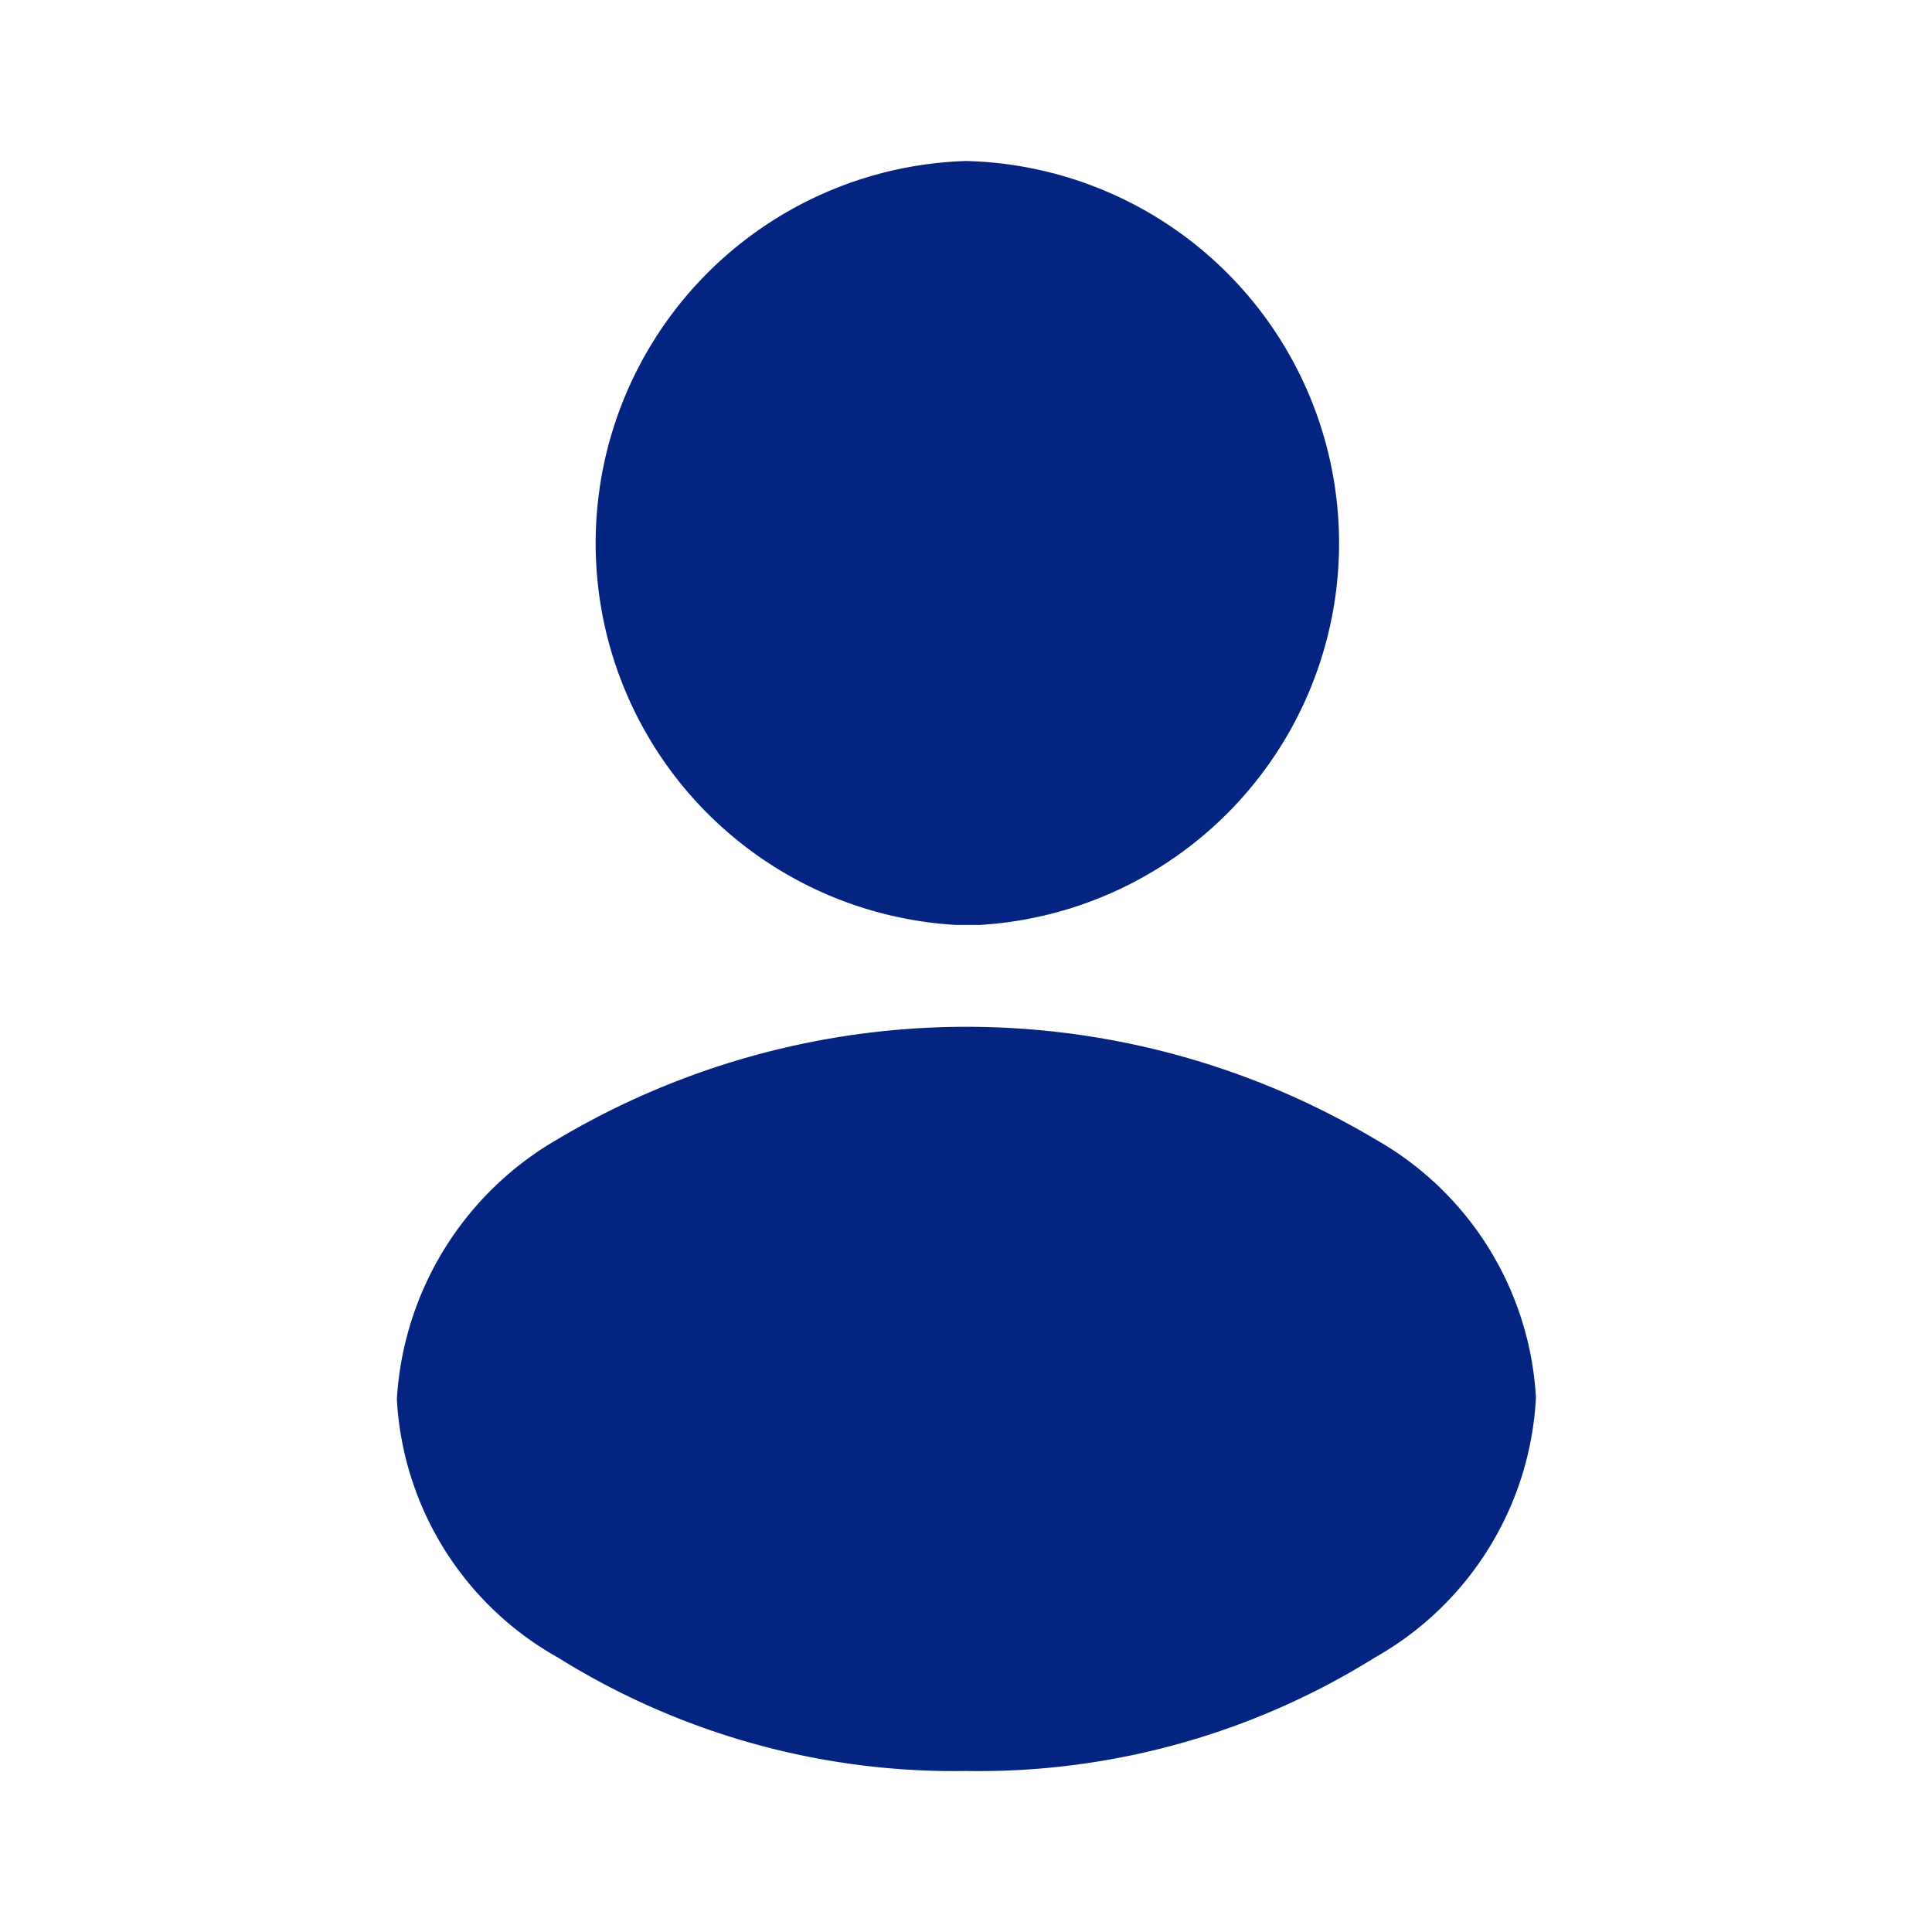<svg id="Layer_1" data-name="Layer 1" xmlns="http://www.w3.org/2000/svg" viewBox="0 0 24 24"><defs><style>.cls-1{fill:#042482;}.cls-2{fill:none;}</style></defs><g id="vuesax_bold_frame" data-name="vuesax bold frame"><g id="frame"><path id="Vector" class="cls-1" d="M12,2a4.75,4.75,0,0,0-.12,9.49h.29A4.75,4.75,0,0,0,12,2Z"/><path id="Vector-2" class="cls-1" d="M17.08,14.15a9.93,9.93,0,0,0-10.15,0,4,4,0,0,0-2,3.23,3.92,3.92,0,0,0,2,3.21A9.3,9.3,0,0,0,12,22a9.3,9.3,0,0,0,5.08-1.41,3.94,3.94,0,0,0,2-3.23A3.94,3.94,0,0,0,17.08,14.15Z"/><path id="Vector-3" class="cls-2" d="M24,24H0V0H24Z"/></g></g></svg>